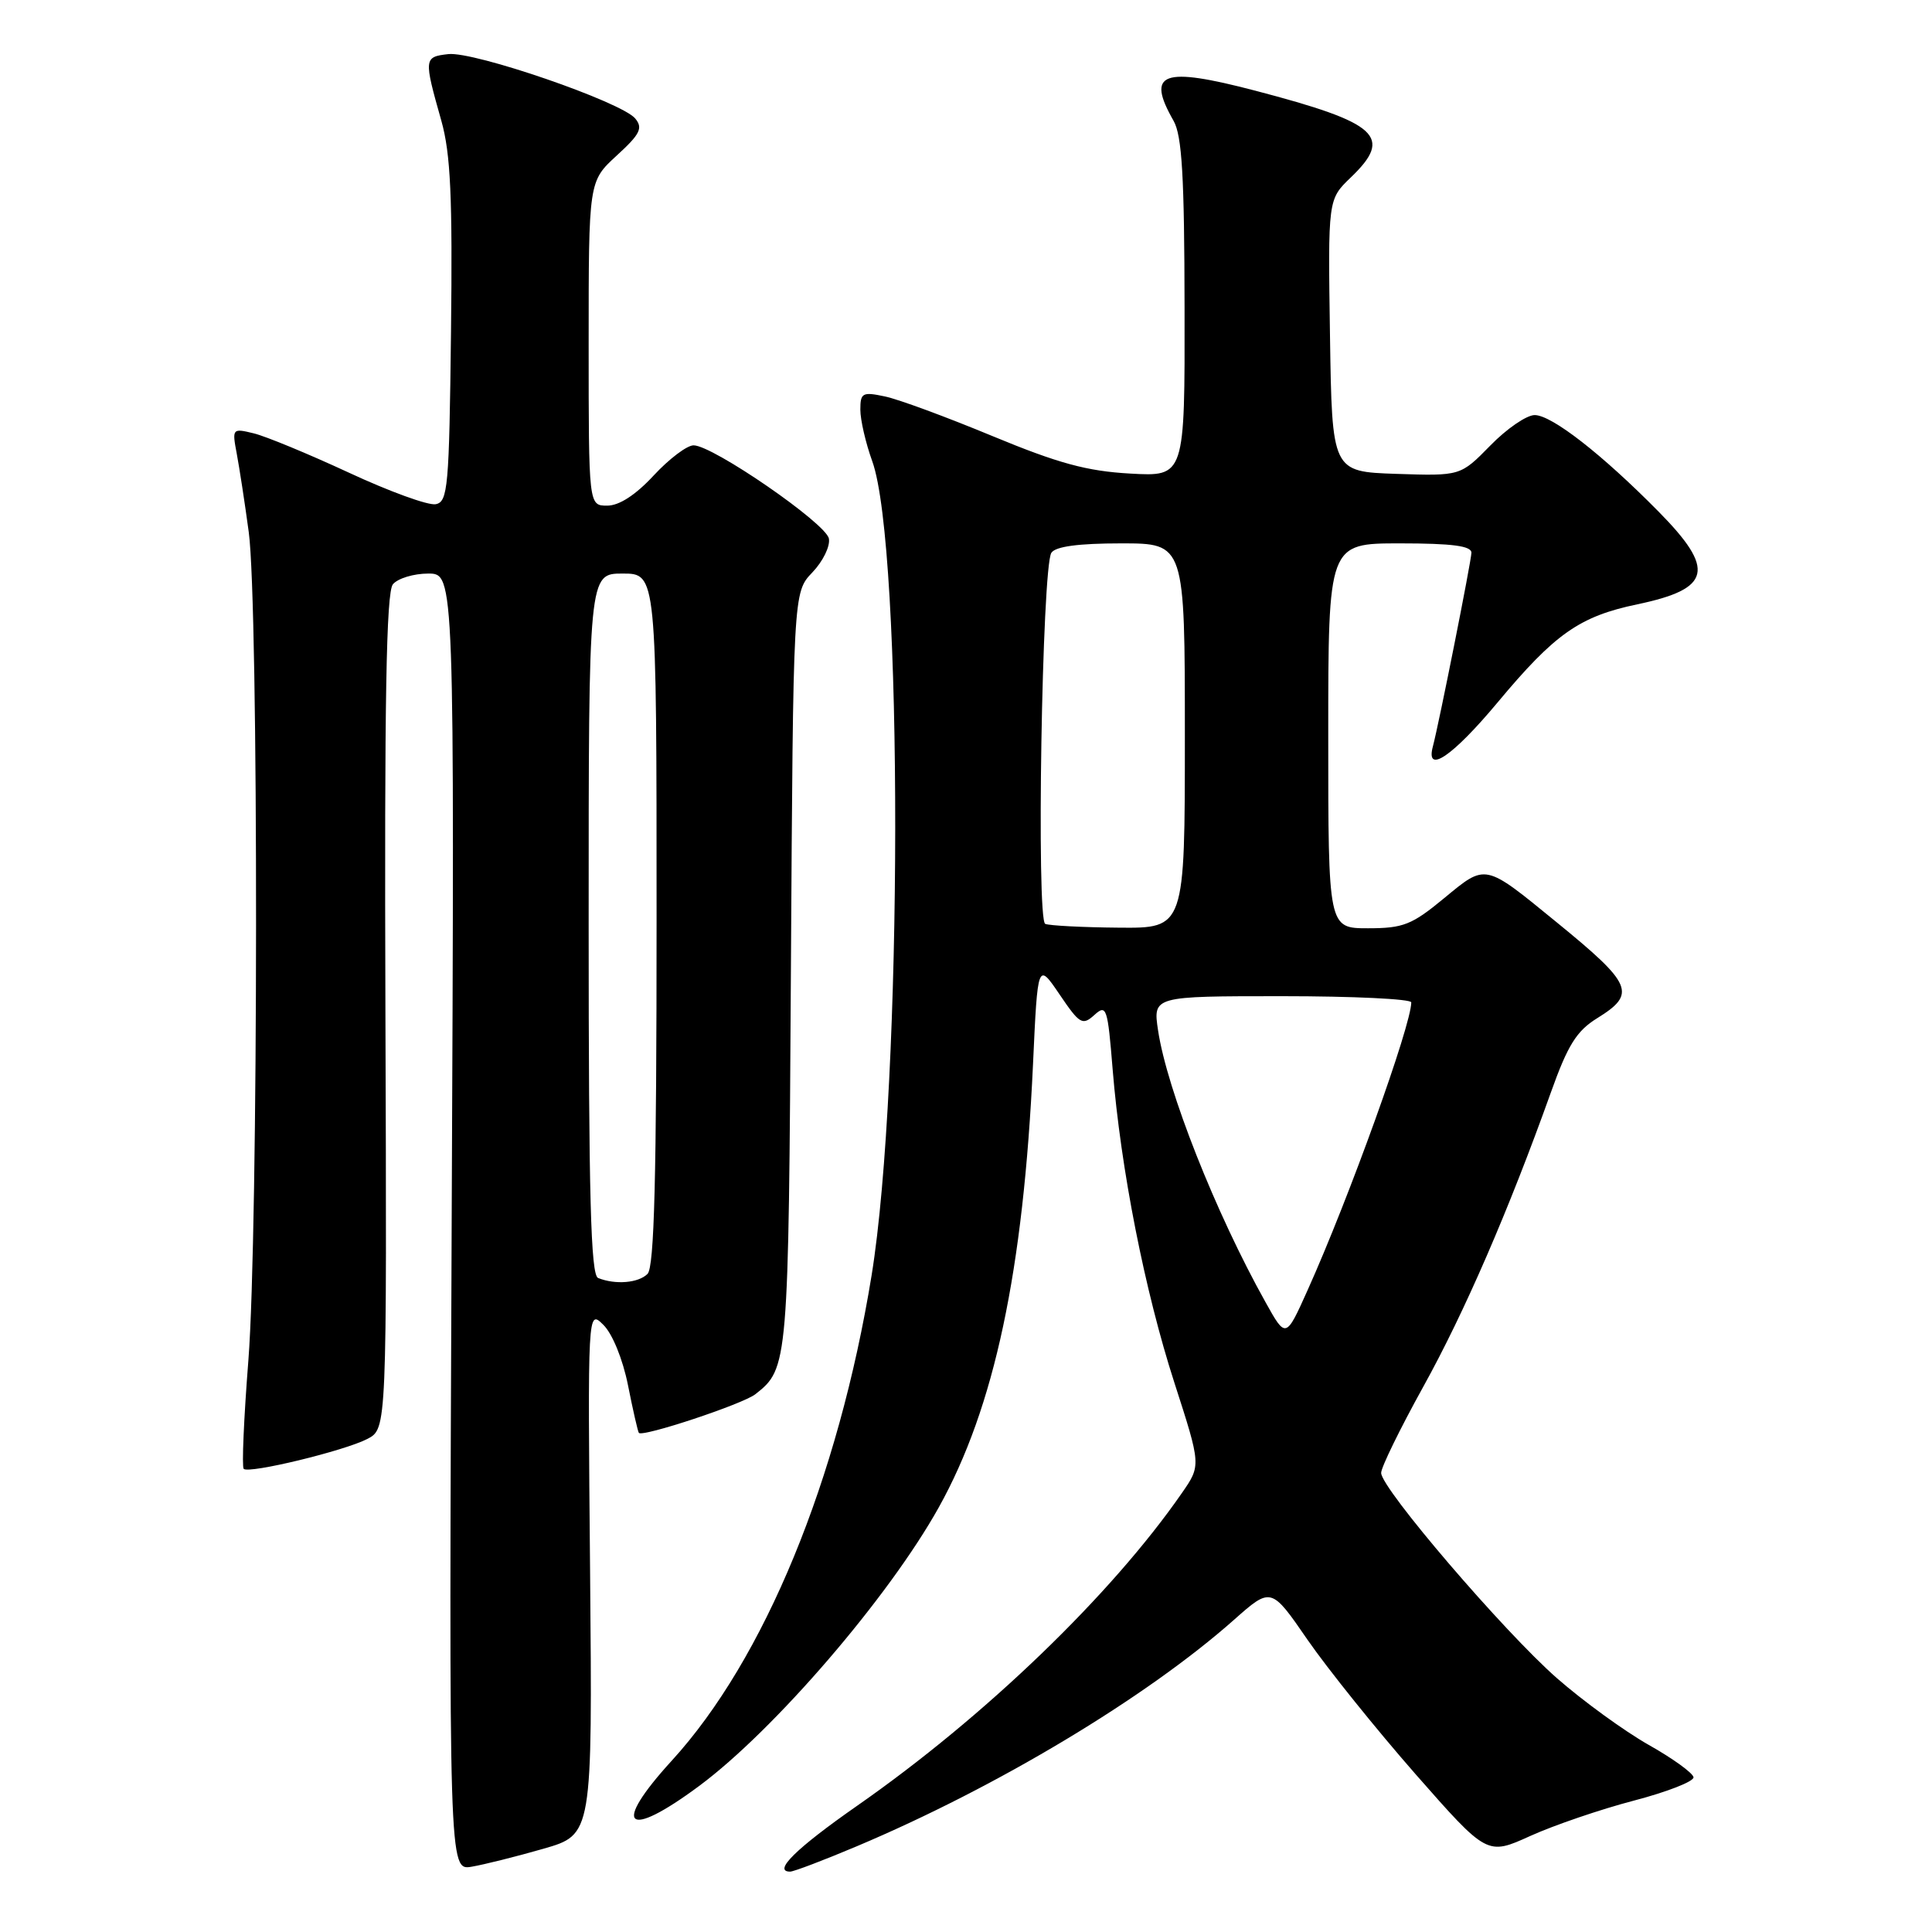 <?xml version="1.0" encoding="UTF-8" standalone="no"?>
<!DOCTYPE svg PUBLIC "-//W3C//DTD SVG 1.1//EN" "http://www.w3.org/Graphics/SVG/1.1/DTD/svg11.dtd" >
<svg xmlns="http://www.w3.org/2000/svg" xmlns:xlink="http://www.w3.org/1999/xlink" version="1.1" viewBox="0 0 256 256">
 <g >
 <path fill="currentColor"
d=" M 72.00 244.97 C 78.50 243.10 78.50 243.10 78.19 208.30 C 77.87 173.50 77.87 173.50 79.94 175.54 C 81.14 176.71 82.52 180.09 83.21 183.54 C 83.86 186.82 84.51 189.66 84.65 189.86 C 85.07 190.48 98.41 186.06 100.09 184.74 C 104.45 181.32 104.49 180.89 104.80 128.50 C 105.10 78.50 105.10 78.50 107.64 75.85 C 109.04 74.39 110.03 72.37 109.83 71.36 C 109.44 69.34 94.46 59.02 91.91 59.01 C 91.04 59.00 88.66 60.80 86.62 63.00 C 84.23 65.58 82.05 67.00 80.46 67.00 C 78.00 67.00 78.00 67.00 78.00 45.51 C 78.00 24.03 78.00 24.03 81.71 20.62 C 84.83 17.77 85.22 16.97 84.17 15.70 C 82.35 13.51 62.81 6.78 59.40 7.17 C 56.16 7.54 56.14 7.73 58.48 16.00 C 59.71 20.38 59.97 26.08 59.76 43.99 C 59.52 64.59 59.35 66.50 57.73 66.81 C 56.75 67.00 51.58 65.12 46.23 62.63 C 40.88 60.15 35.20 57.80 33.62 57.42 C 30.79 56.73 30.74 56.78 31.37 60.11 C 31.72 61.97 32.44 66.65 32.96 70.50 C 34.28 80.20 34.24 163.32 32.91 180.27 C 32.31 187.90 32.03 194.36 32.29 194.63 C 32.98 195.31 45.66 192.24 48.69 190.66 C 51.26 189.31 51.26 189.31 51.07 134.08 C 50.93 92.82 51.18 78.49 52.06 77.42 C 52.71 76.64 54.82 76.00 56.74 76.00 C 60.23 76.00 60.23 76.00 59.85 161.93 C 59.48 247.85 59.48 247.85 62.49 247.35 C 64.14 247.07 68.42 246.00 72.00 244.97 Z  M 113.53 244.64 C 132.12 236.80 151.87 224.94 163.47 214.67 C 168.43 210.27 168.43 210.27 173.27 217.30 C 175.94 221.16 182.38 229.17 187.58 235.10 C 197.05 245.87 197.05 245.87 202.78 243.27 C 205.92 241.85 212.10 239.74 216.50 238.59 C 220.90 237.44 224.45 236.05 224.40 235.50 C 224.34 234.95 221.67 233.01 218.45 231.20 C 215.24 229.38 209.76 225.40 206.28 222.35 C 199.22 216.14 183.02 197.23 183.01 195.17 C 183.00 194.44 185.52 189.30 188.59 183.75 C 194.06 173.88 199.93 160.33 205.50 144.75 C 207.74 138.47 208.91 136.60 211.63 134.92 C 216.88 131.67 216.36 130.44 206.22 122.17 C 196.65 114.35 196.93 114.41 191.36 119.01 C 187.08 122.55 185.94 123.00 181.27 123.00 C 176.00 123.00 176.00 123.00 176.00 97.50 C 176.00 72.00 176.00 72.00 185.50 72.00 C 192.45 72.00 194.99 72.34 194.97 73.25 C 194.94 74.42 190.67 95.87 189.87 98.88 C 188.85 102.68 192.45 100.25 198.42 93.10 C 206.02 83.98 209.29 81.68 216.93 80.08 C 226.78 78.02 227.36 75.48 219.75 67.77 C 212.26 60.18 205.61 55.00 203.35 55.00 C 202.28 55.00 199.63 56.82 197.47 59.04 C 193.52 63.07 193.52 63.07 185.01 62.79 C 176.50 62.50 176.50 62.50 176.23 44.46 C 175.96 26.42 175.96 26.42 178.98 23.52 C 184.64 18.09 182.67 16.30 166.35 12.02 C 154.00 8.79 151.83 9.58 155.50 16.00 C 156.62 17.96 156.94 23.36 156.96 40.83 C 157.00 63.16 157.00 63.16 149.75 62.75 C 144.01 62.43 140.21 61.39 131.50 57.78 C 125.45 55.27 119.04 52.90 117.25 52.53 C 114.28 51.90 114.00 52.05 114.00 54.29 C 114.00 55.64 114.71 58.72 115.58 61.12 C 119.68 72.50 119.62 143.60 115.49 169.00 C 111.08 196.08 101.28 219.87 89.01 233.30 C 80.99 242.08 82.92 243.86 92.64 236.65 C 102.59 229.27 117.76 211.64 124.39 199.74 C 131.77 186.50 135.61 168.43 136.88 141.00 C 137.50 127.50 137.50 127.50 140.40 131.77 C 143.06 135.70 143.43 135.92 145.01 134.49 C 146.61 133.04 146.77 133.51 147.43 141.68 C 148.51 154.94 151.68 171.03 155.61 183.21 C 159.15 194.17 159.15 194.17 156.61 197.83 C 147.24 211.35 130.50 227.47 113.58 239.27 C 105.50 244.91 102.35 248.00 104.70 248.00 C 105.17 248.00 109.15 246.49 113.53 244.64 Z  M 79.25 169.34 C 78.28 168.94 78.00 158.61 78.00 122.42 C 78.00 76.00 78.00 76.00 82.50 76.00 C 87.00 76.00 87.00 76.00 87.00 121.80 C 87.00 156.09 86.70 167.90 85.80 168.80 C 84.59 170.01 81.54 170.26 79.25 169.34 Z  M 167.69 172.55 C 161.08 160.73 154.64 144.43 153.45 136.54 C 152.77 132.00 152.77 132.00 169.89 132.00 C 179.30 132.00 187.00 132.37 187.00 132.82 C 187.00 135.84 178.77 158.71 173.27 170.94 C 170.38 177.38 170.38 177.38 167.69 172.55 Z  M 138.50 122.42 C 137.30 121.92 138.07 75.16 139.31 73.25 C 139.85 72.41 142.90 72.00 148.56 72.00 C 157.00 72.00 157.00 72.00 157.00 97.50 C 157.00 123.00 157.00 123.00 148.25 122.92 C 143.44 122.88 139.05 122.65 138.50 122.42 Z "/>
</g>
</svg>